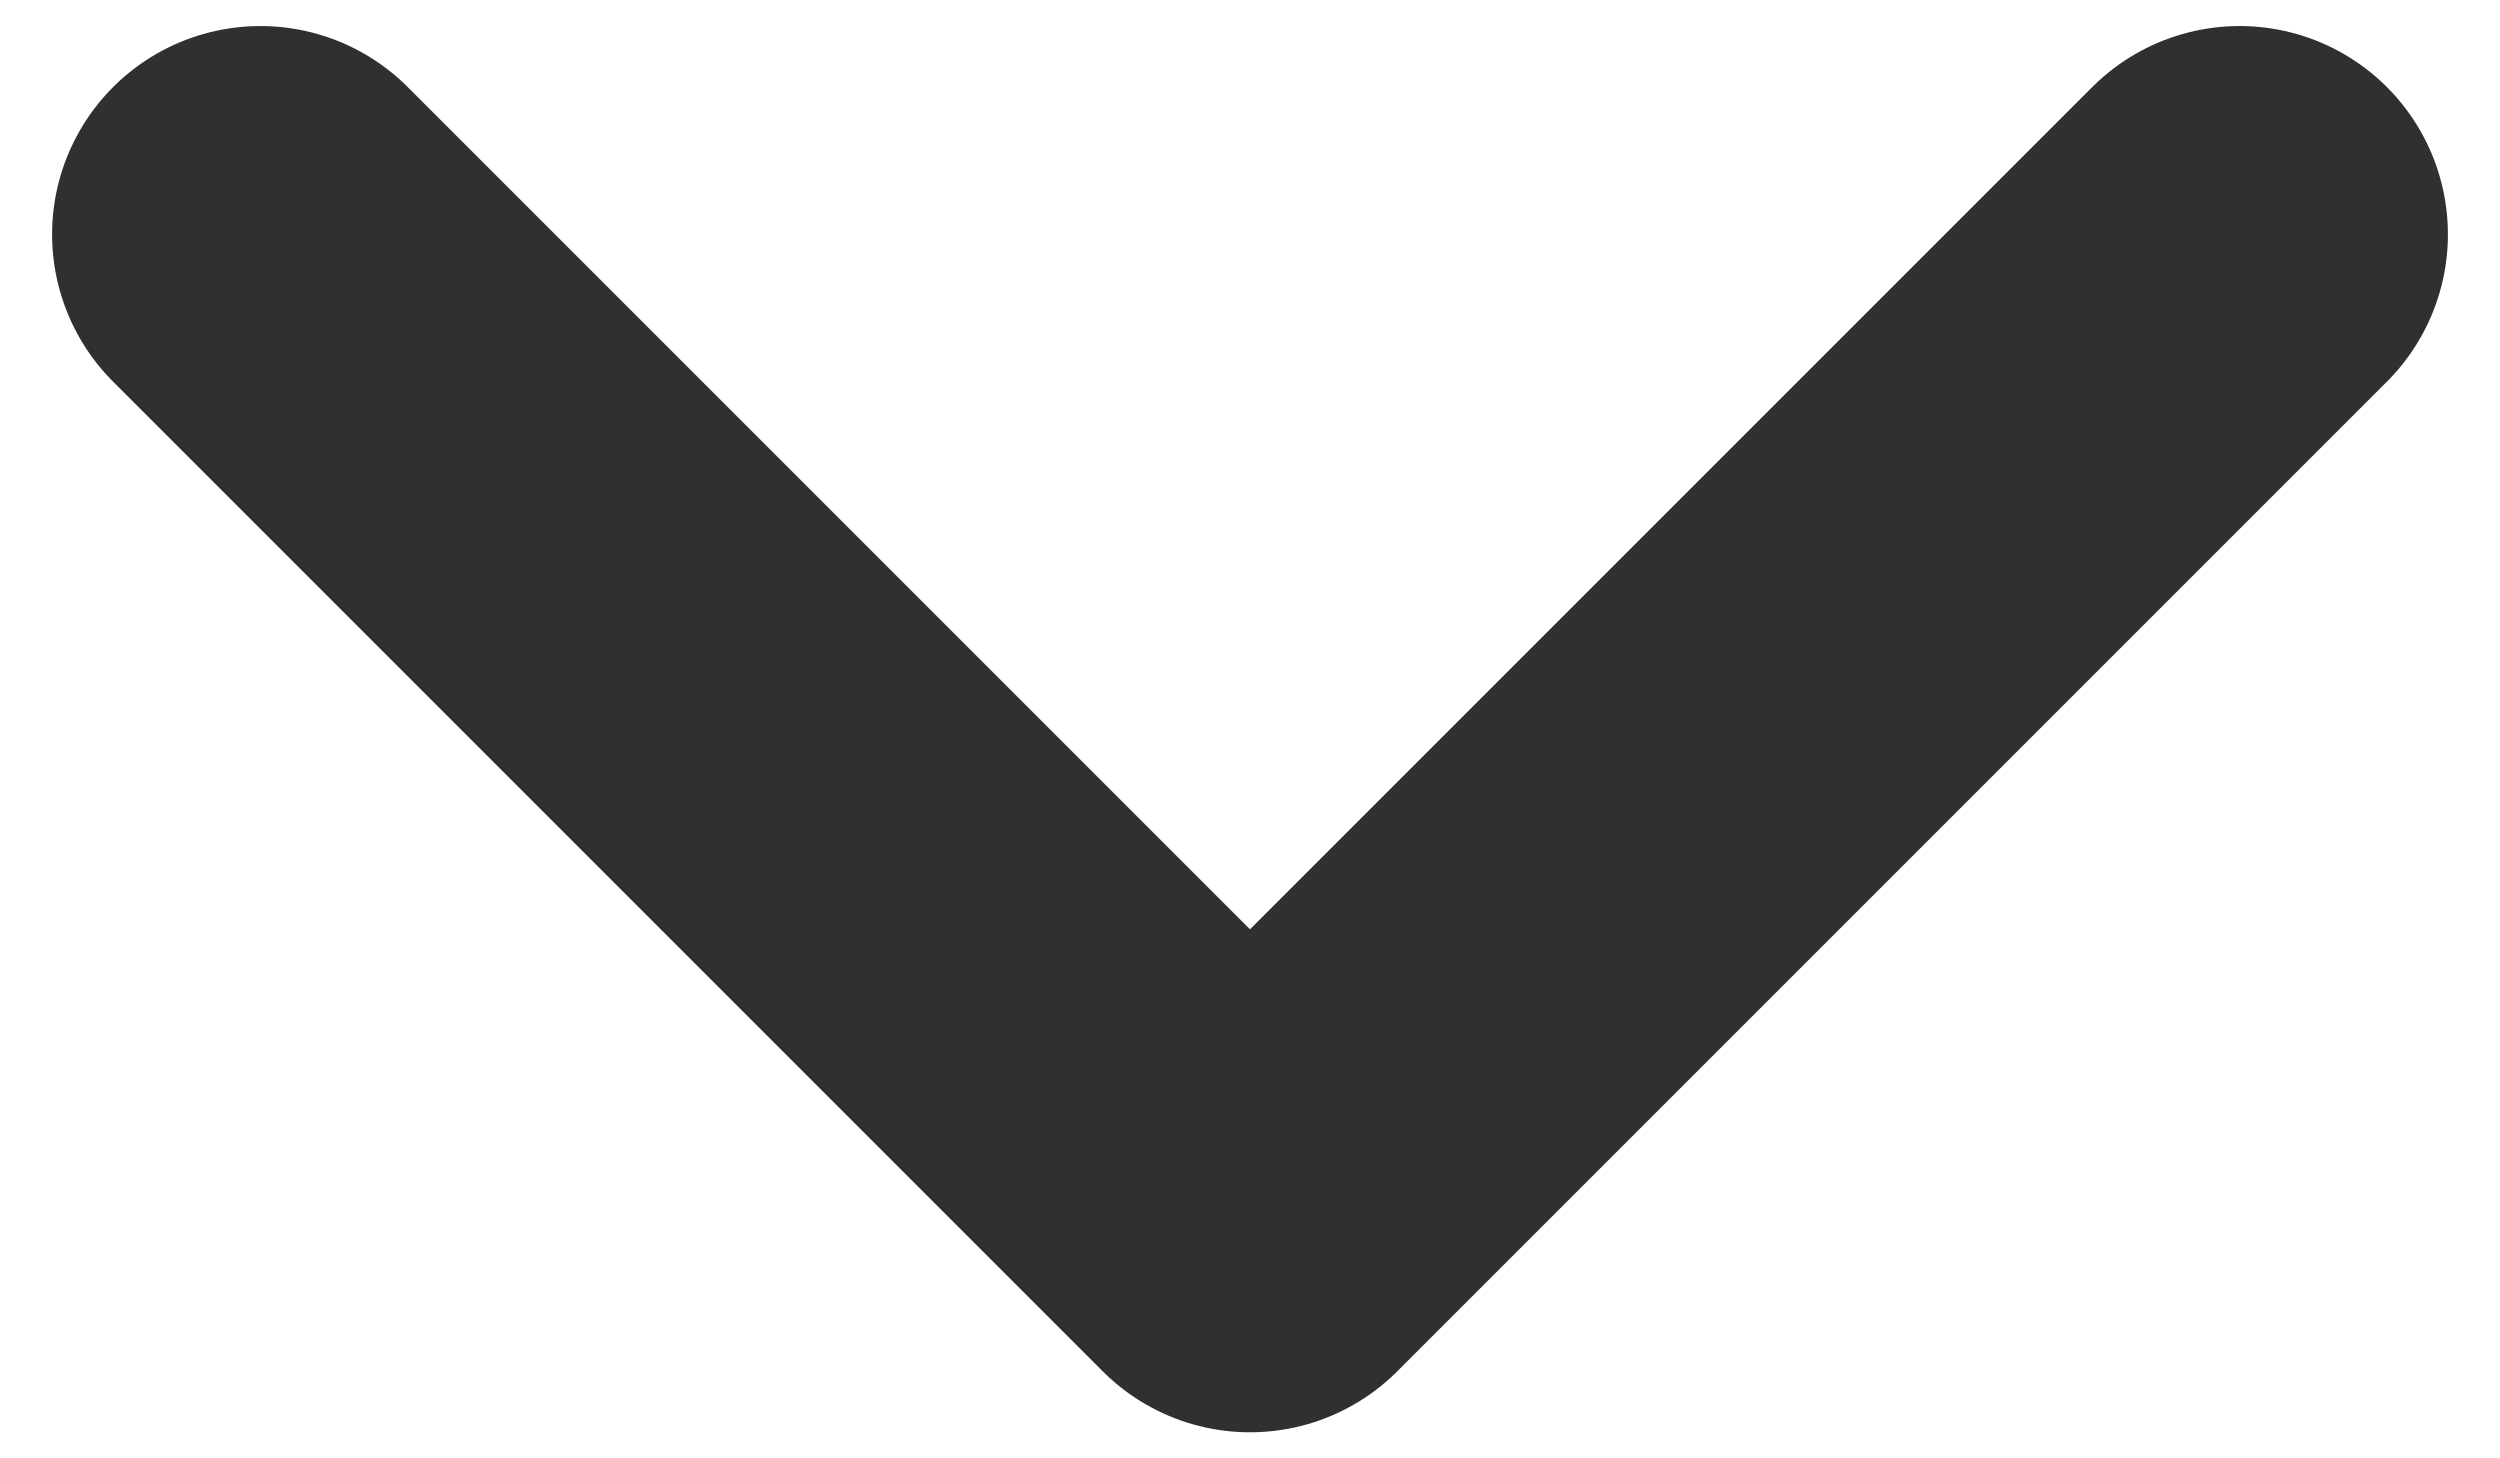 <svg width="12" height="7" viewBox="0 0 12 7" fill="none" xmlns="http://www.w3.org/2000/svg">
<path d="M1.25 1.125L6 5.875L10.75 1.125" stroke="#303030" stroke-width="2" stroke-linecap="round" stroke-linejoin="round"/>
</svg>
